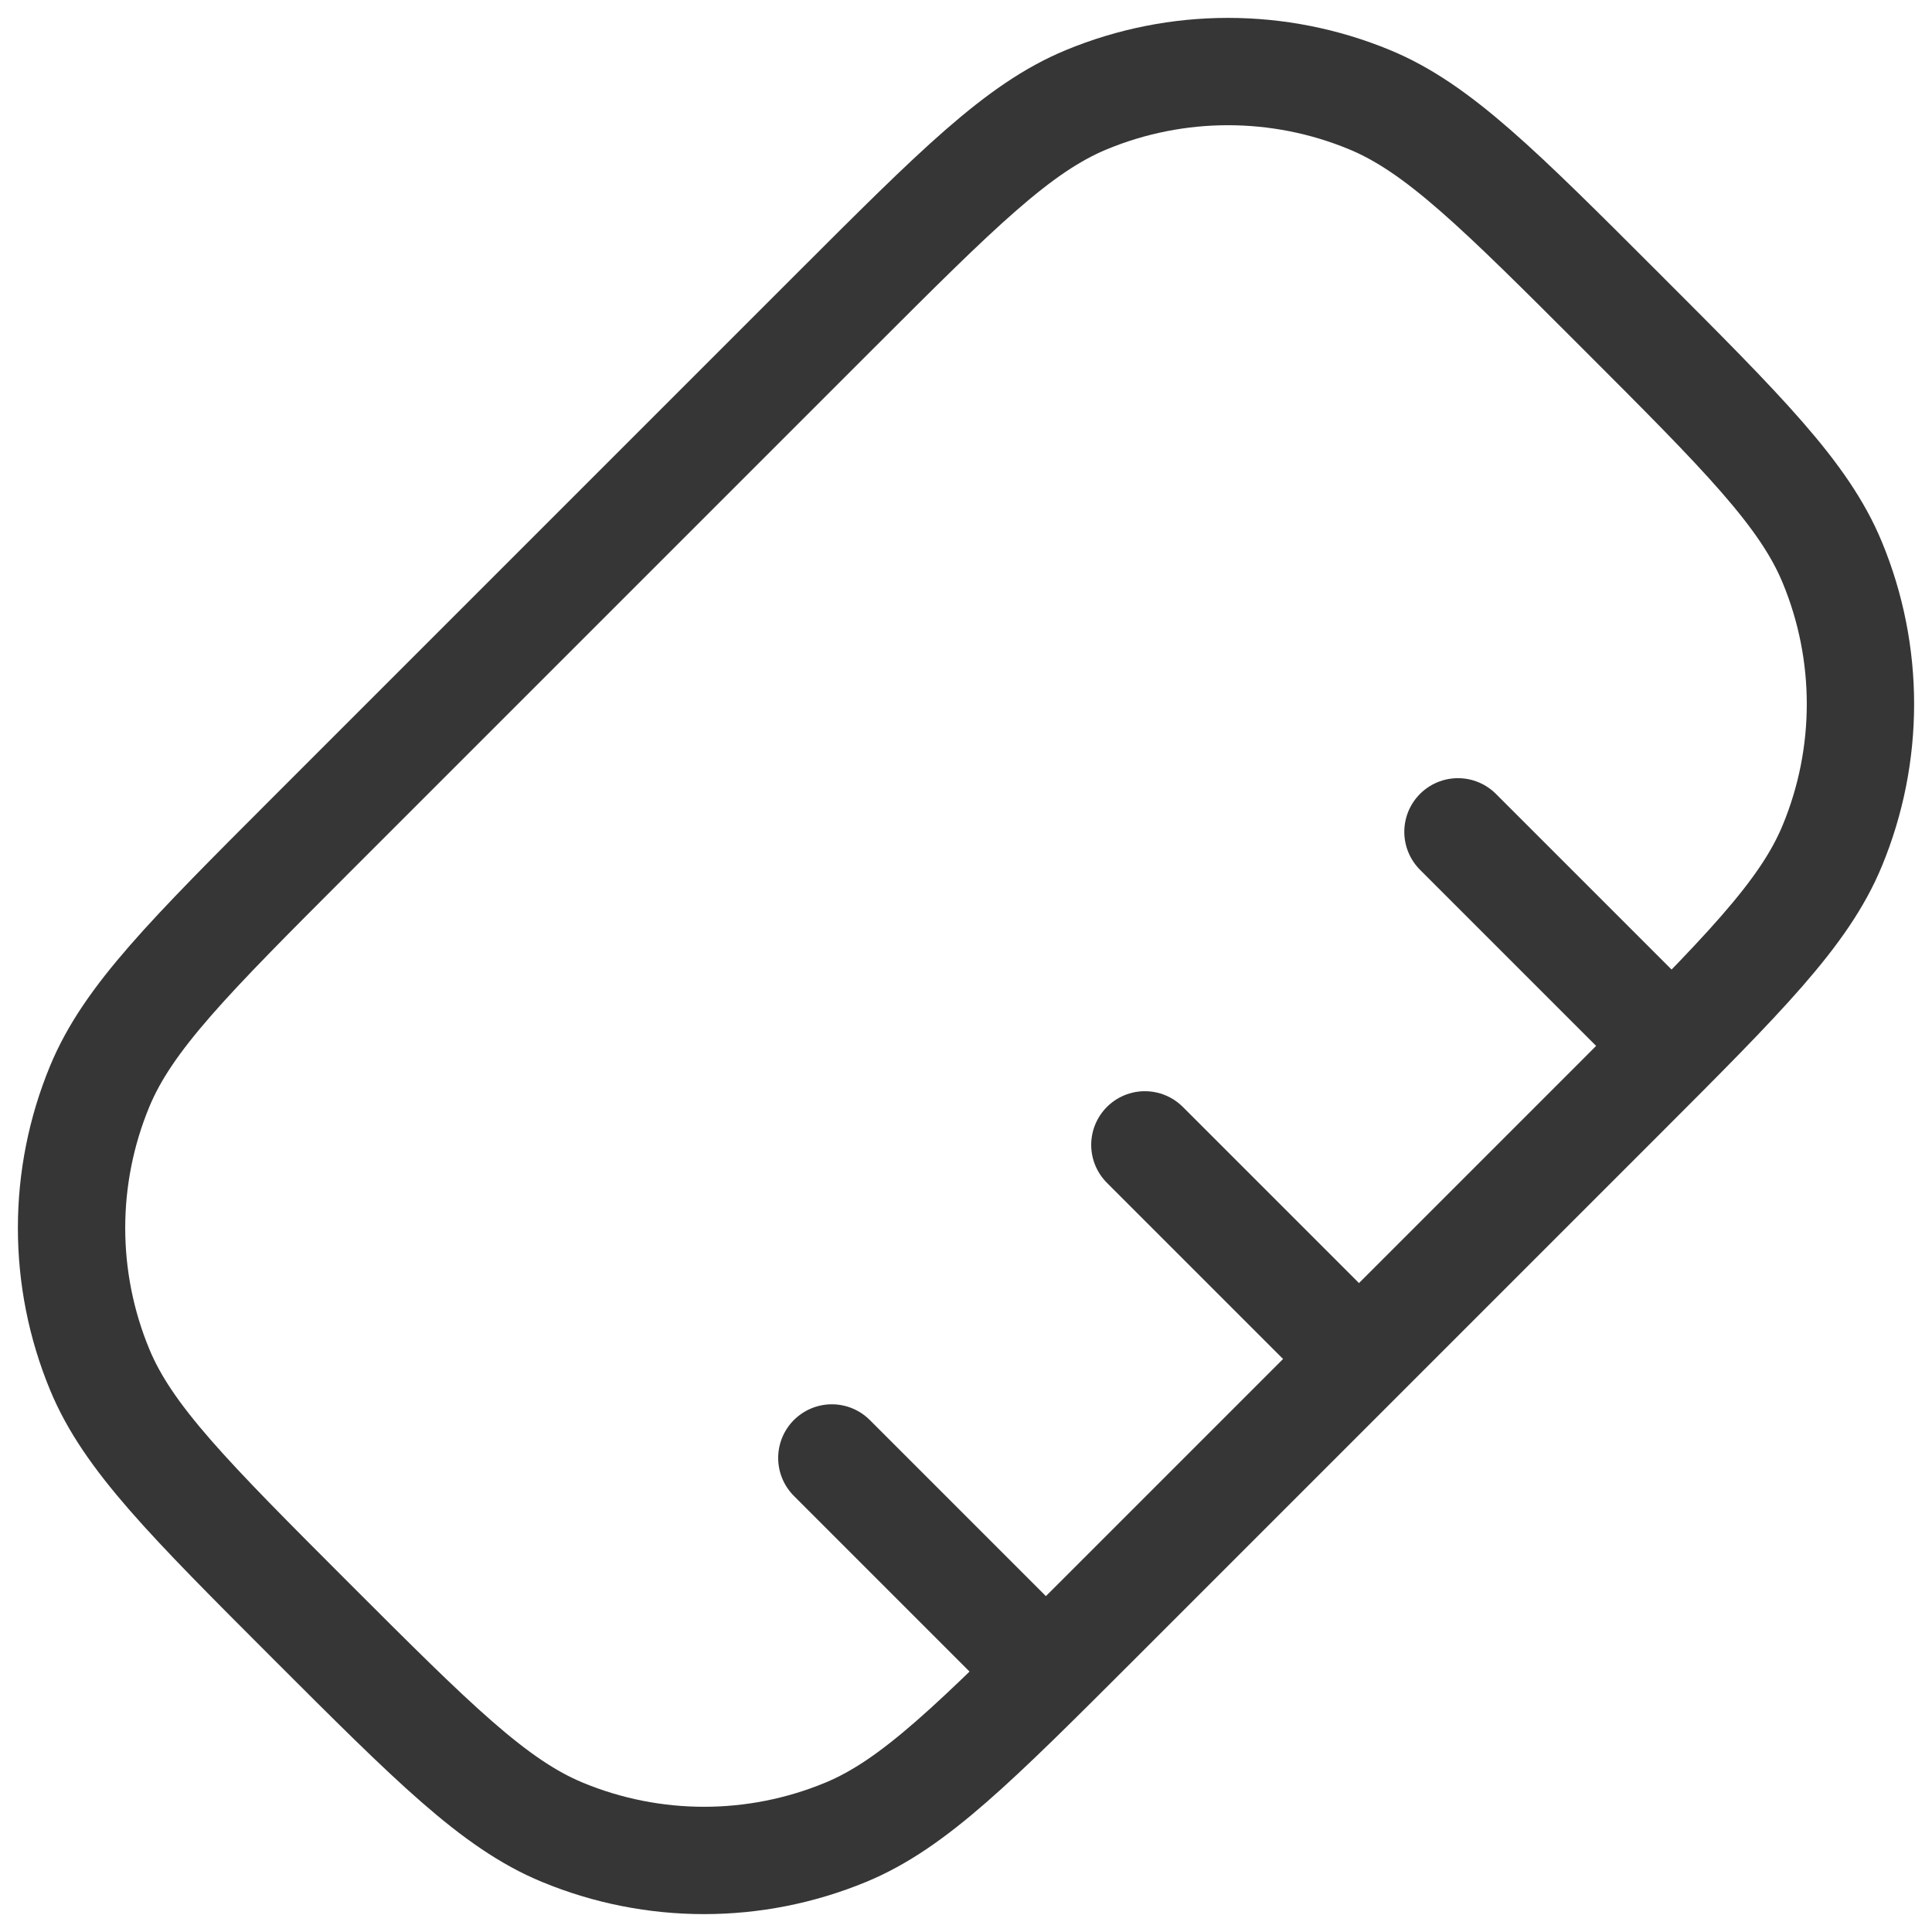 <svg width="36" height="36" viewBox="0 0 36 36" fill="none" xmlns="http://www.w3.org/2000/svg">
<path d="M27.167 15.5L30.5 18.833M21.333 21.333L24.667 24.667M15.5 27.167L18.833 30.5" stroke="#363636" stroke-width="2" stroke-linecap="round"/>
<path d="M15.559 5.796C17.834 3.522 18.971 2.384 20.24 1.859C21.931 1.158 23.832 1.158 25.524 1.859C26.792 2.384 27.93 3.522 30.204 5.796C32.479 8.071 33.616 9.208 34.141 10.477C34.842 12.168 34.842 14.069 34.141 15.76C33.616 17.029 32.479 18.166 30.204 20.441L20.441 30.204C18.166 32.478 17.029 33.616 15.761 34.141C14.069 34.842 12.168 34.842 10.477 34.141C9.208 33.616 8.071 32.478 5.796 30.204C3.522 27.929 2.385 26.792 1.859 25.523C1.158 23.832 1.158 21.931 1.859 20.24C2.385 18.971 3.522 17.834 5.796 15.559L15.559 5.796Z" stroke="#363636" stroke-width="2" stroke-linecap="round" stroke-linejoin="round"/>
</svg>

